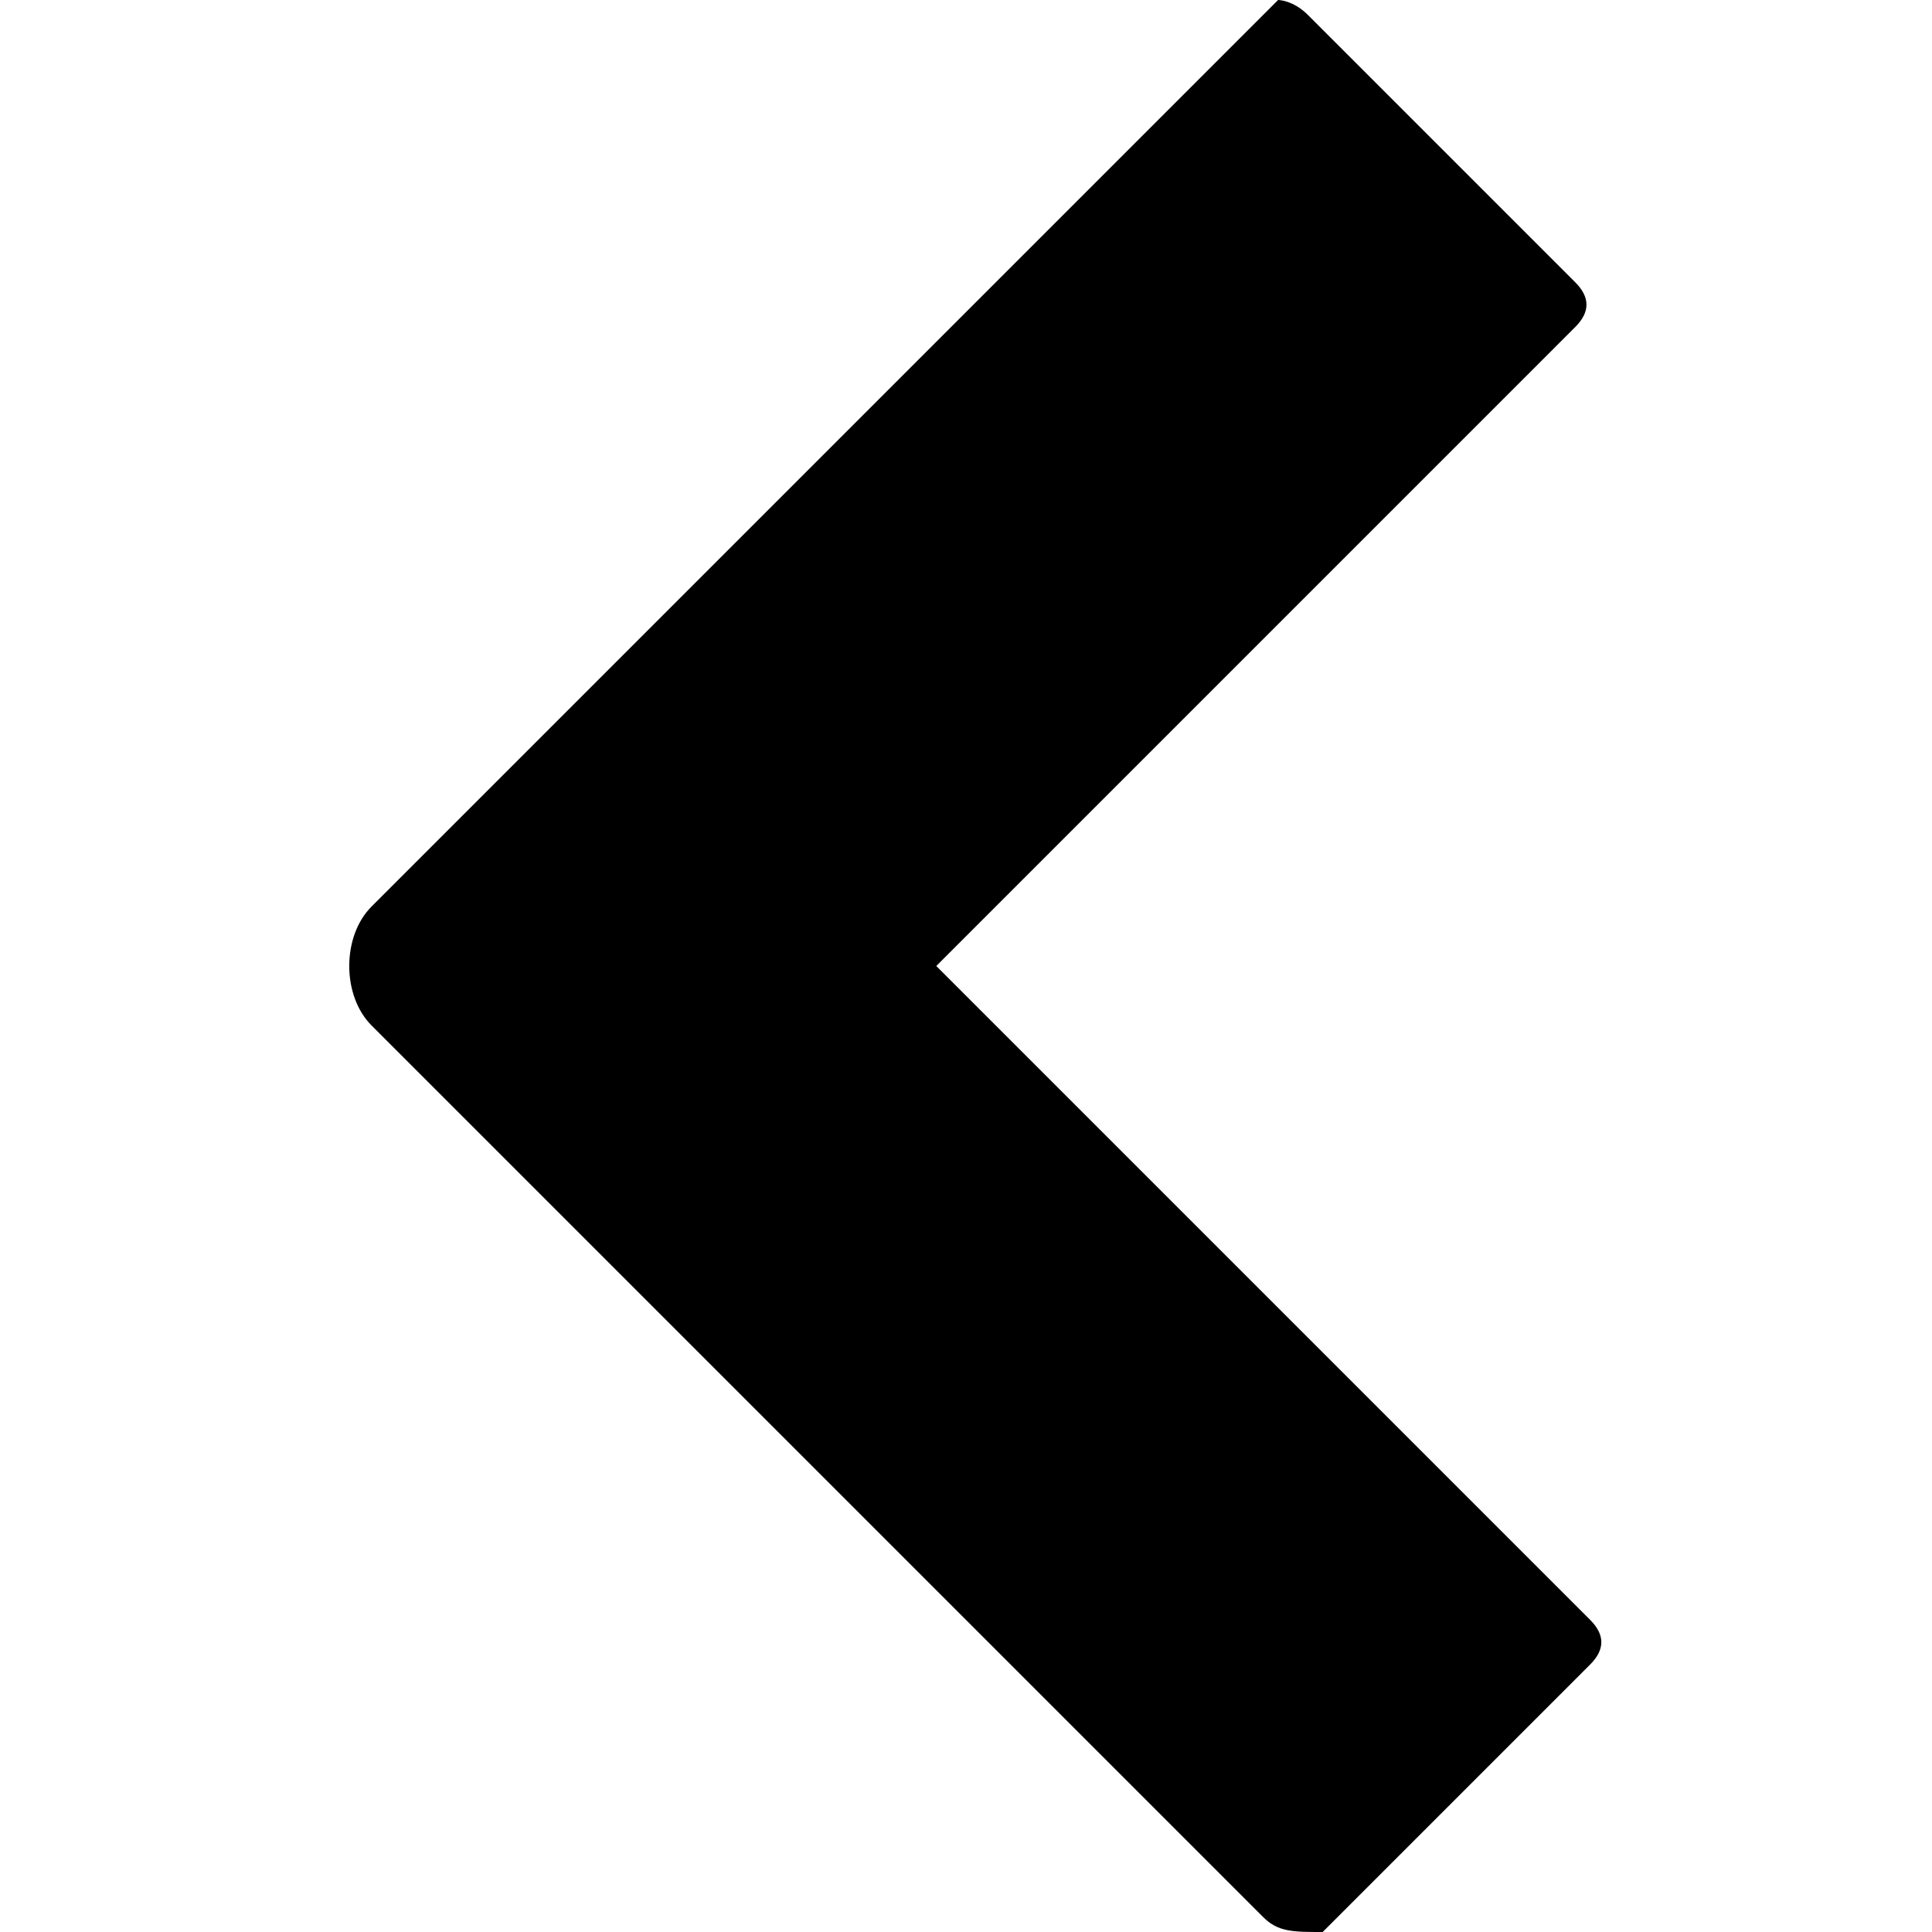 <svg xmlns="http://www.w3.org/2000/svg" viewBox="0 0 13 13" id="icon-arrow-left" width="100%" height="100%"><path d="M8.5 12.9l-6-6c-.2-.2-.2-.6 0-.8L8.6 0s.1 0 .2.1l1.8 1.8c.1.1.1.2 0 .3L6.3 6.5l4.4 4.4c.1.1.1.2 0 .3L8.9 13c-.2 0-.3 0-.4-.1z"></path></svg>